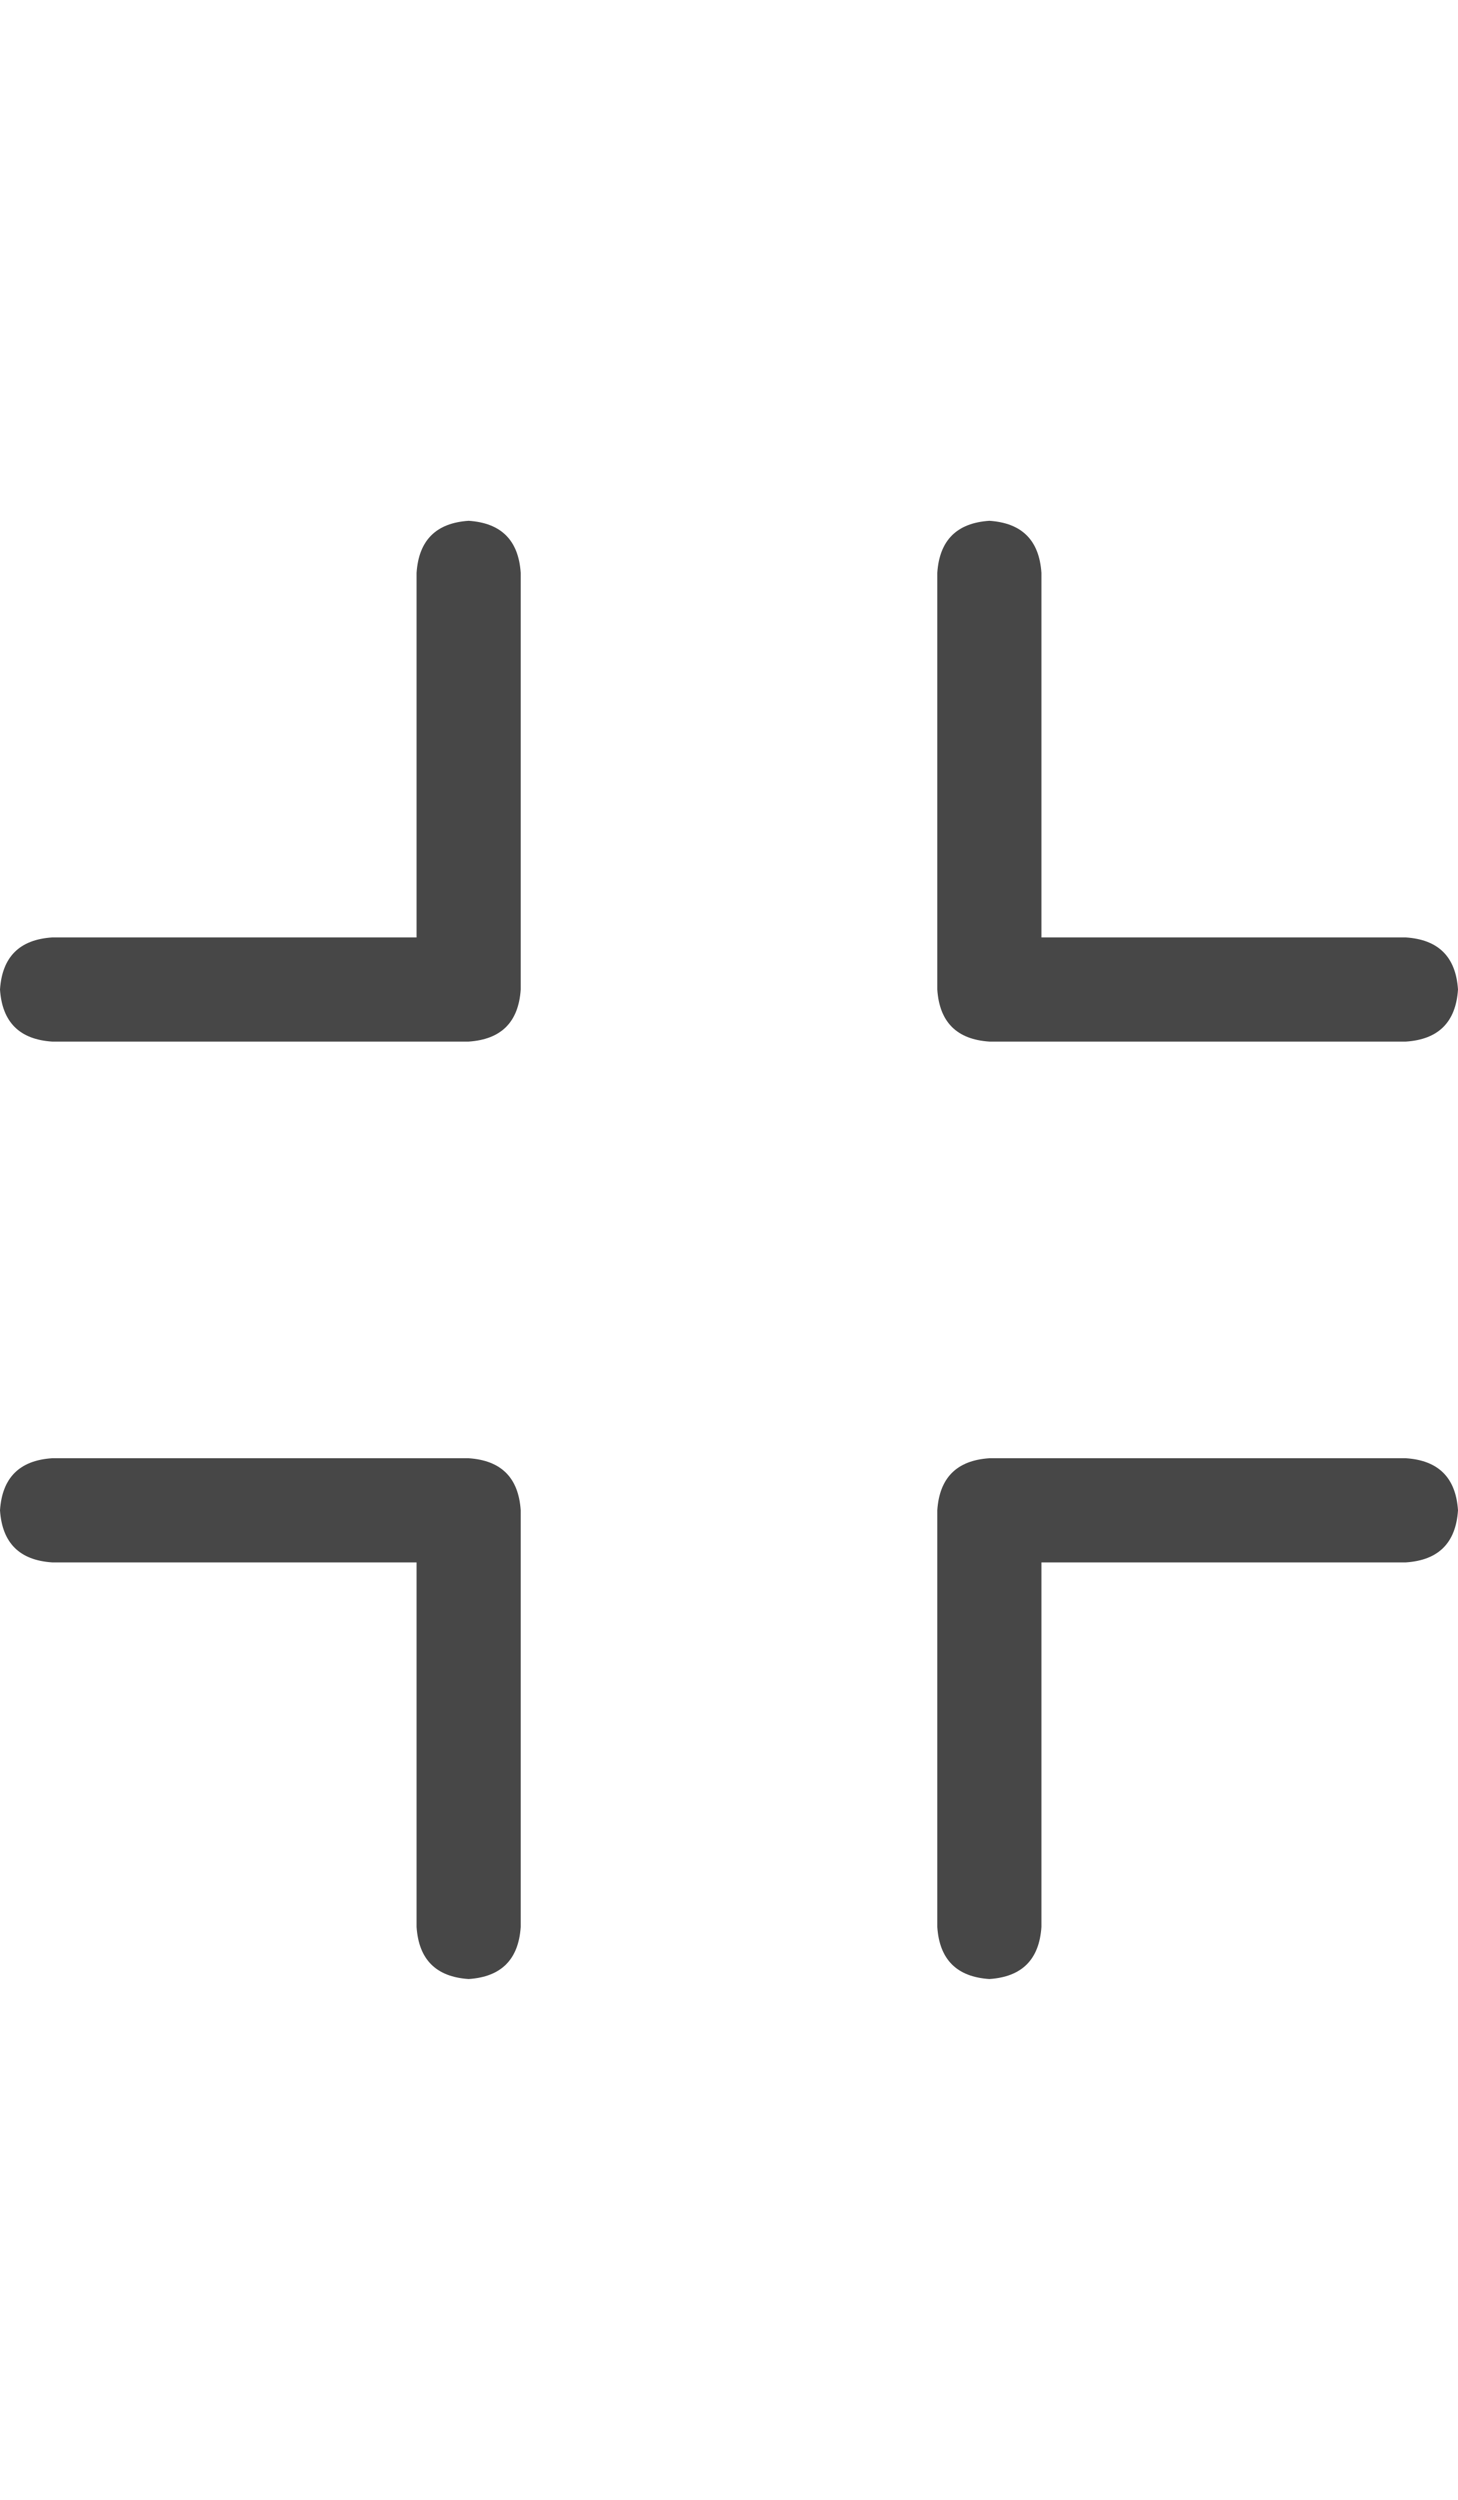 <svg width="21" height="36" viewBox="0 0 21 36" fill="none" xmlns="http://www.w3.org/2000/svg">
<g id="label-paired / xl / compress-xl / regular" clip-path="url(#clip0_1731_5616)">
<path id="icon" d="M7.5 8.25V14.25C7.469 14.719 7.219 14.969 6.75 15H0.75C0.281 14.969 0.031 14.719 0 14.25C0.031 13.781 0.281 13.531 0.75 13.5H6V8.25C6.031 7.781 6.281 7.531 6.75 7.5C7.219 7.531 7.469 7.781 7.5 8.25ZM0.75 21H6.75C7.219 21.031 7.469 21.281 7.5 21.75V27.75C7.469 28.219 7.219 28.469 6.75 28.5C6.281 28.469 6.031 28.219 6 27.75V22.5H0.75C0.281 22.469 0.031 22.219 0 21.75C0.031 21.281 0.281 21.031 0.75 21ZM15 8.25V13.5H20.25C20.719 13.531 20.969 13.781 21 14.25C20.969 14.719 20.719 14.969 20.25 15H14.25C13.781 14.969 13.531 14.719 13.5 14.25V8.25C13.531 7.781 13.781 7.531 14.25 7.5C14.719 7.531 14.969 7.781 15 8.25ZM14.25 21H20.25C20.719 21.031 20.969 21.281 21 21.75C20.969 22.219 20.719 22.469 20.25 22.5H15V27.75C14.969 28.219 14.719 28.469 14.25 28.5C13.781 28.469 13.531 28.219 13.5 27.75V21.75C13.531 21.281 13.781 21.031 14.25 21Z" fill="black" fill-opacity="0.72"/>
</g>
<defs>
<clipPath id="clip0_1731_5616">
<rect width="21" height="36" fill="white"/>
</clipPath>
</defs>
</svg>
